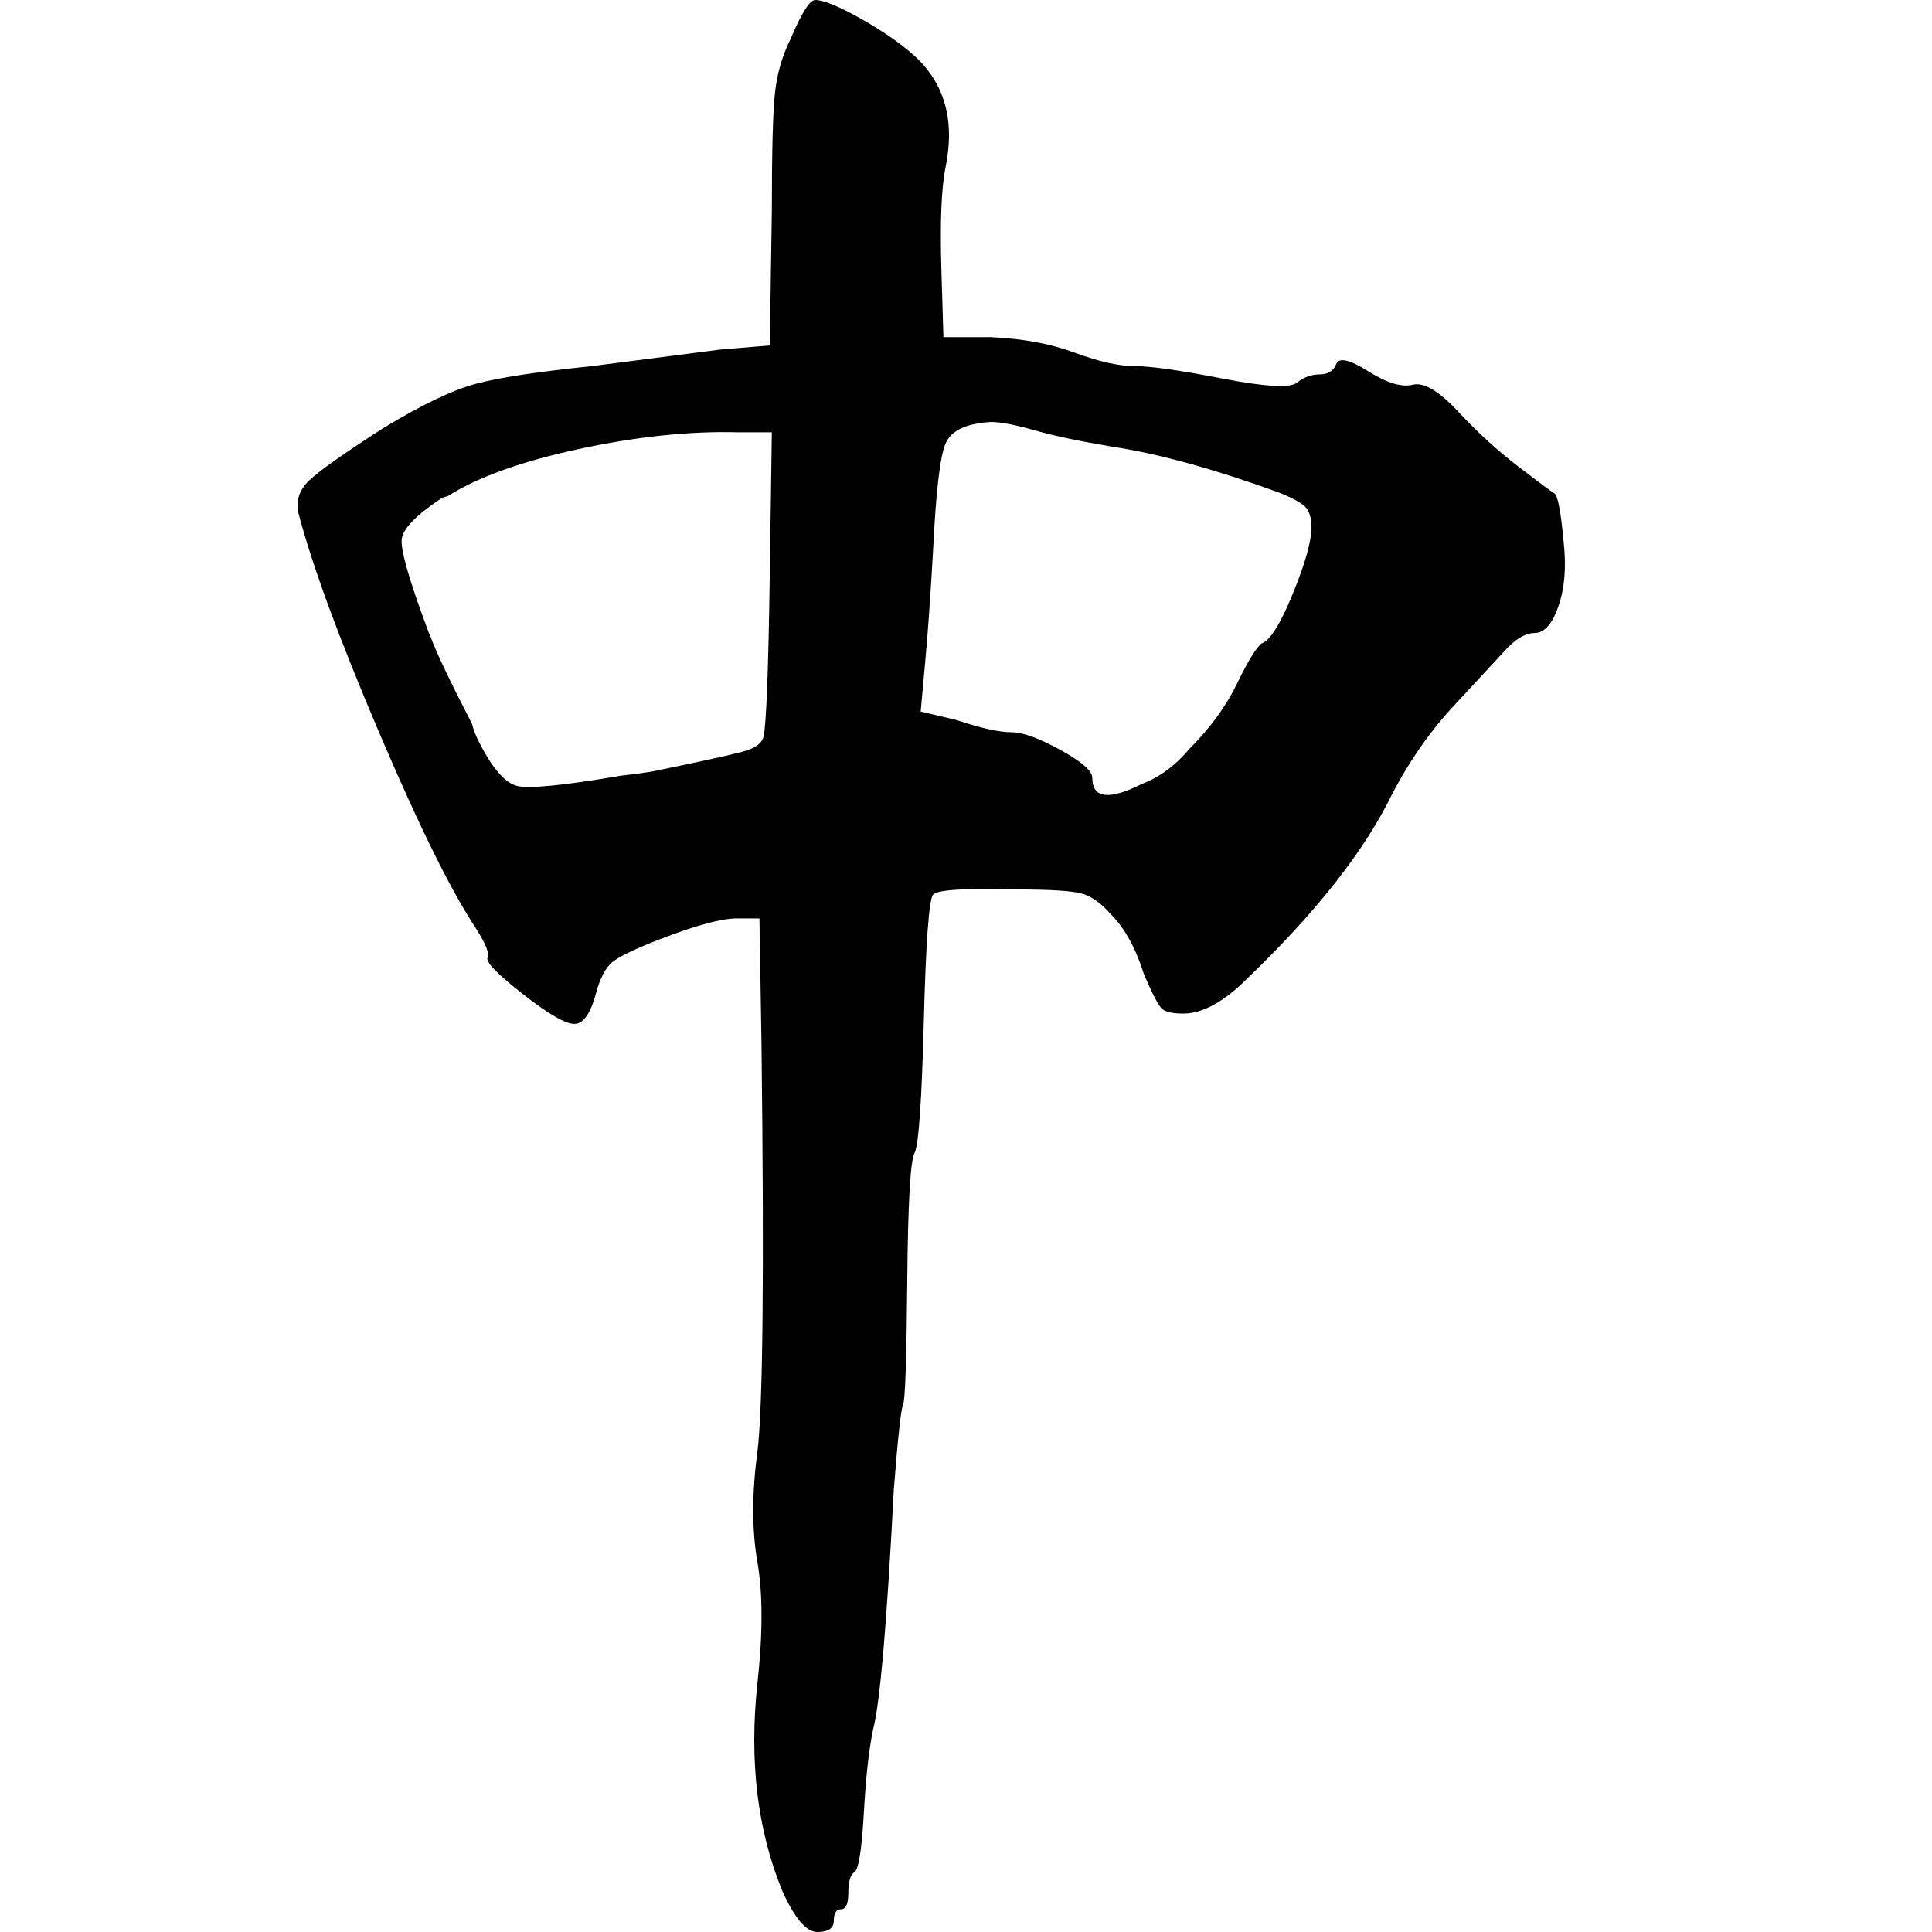 <?xml version="1.0" encoding="UTF-8"?>
<svg width="1000px" height="1000px" viewBox="0 0 1000 1000" version="1.1" xmlns="http://www.w3.org/2000/svg" xmlns:xlink="http://www.w3.org/1999/xlink">
    <title>d_zhong_l</title>
    <g id="d_zhong_l" stroke="none" stroke-width="1" fill="none" fill-rule="evenodd">
        <g id="中-copy" transform="translate(154, 0)" fill="#000000" fill-rule="nonzero">
            <path d="M255.13,20.343 C260.837,6.781 265.118,0 267.971,0 C272.252,0 280.099,3.212 291.513,9.636 C302.927,16.06 312.201,22.484 319.335,28.908 C335.03,43.183 340.38,62.455 335.387,86.724 C333.246,97.43 332.533,114.918 333.246,139.186 L334.317,174.518 L358.928,174.518 C375.336,175.232 389.783,177.909 402.267,182.548 C414.751,187.188 425.095,189.507 433.299,189.507 C441.503,189.507 456.663,191.649 478.778,195.931 C500.893,200.214 513.734,200.928 517.301,198.073 C520.868,195.218 524.791,193.79 529.072,193.79 C533.352,193.79 536.206,192.006 537.632,188.437 C539.059,184.868 544.588,186.117 554.219,192.184 C563.849,198.251 571.518,200.571 577.225,199.143 C582.933,197.716 590.78,202.355 600.767,213.062 C610.755,223.769 621.099,233.226 631.8,241.435 C642.5,249.643 648.743,254.283 650.526,255.353 C652.31,256.424 653.915,264.811 655.341,280.514 C656.768,293.362 655.877,304.425 652.666,313.704 C649.456,322.984 645.354,327.623 640.36,327.623 C636.08,327.623 631.443,330.121 626.449,335.118 L599.697,364.026 C586.856,377.587 575.799,393.291 566.525,411.135 C552.257,440.4 527.288,472.163 491.619,506.424 C479.491,518.558 468.434,524.625 458.446,524.625 C452.739,524.625 448.994,523.733 447.21,521.949 C445.427,520.164 442.395,514.276 438.115,504.283 C433.834,490.721 428.127,480.371 420.993,473.233 C416,467.523 411.006,463.954 406.012,462.527 C401.018,461.099 389.604,460.385 371.769,460.385 C345.374,459.672 331.106,460.564 328.966,463.062 C326.826,465.56 325.221,487.509 324.151,528.908 C323.081,570.307 321.476,592.969 319.335,596.895 C317.195,600.821 315.947,622.948 315.59,663.276 C315.233,703.605 314.52,724.839 313.45,726.981 C312.38,729.122 310.775,743.754 308.635,770.878 C305.068,840.114 301.501,881.513 297.934,895.075 C295.794,905.068 294.188,919.522 293.118,938.437 C292.048,957.352 290.443,967.523 288.303,968.951 C286.163,970.378 285.093,973.947 285.093,979.657 C285.093,985.368 283.844,988.223 281.347,988.223 C278.851,988.223 277.602,990.186 277.602,994.111 C277.602,998.037 274.749,1000 269.041,1000 C263.334,1000 257.271,992.862 250.85,978.587 C238.009,947.181 233.729,911.492 238.009,871.52 C240.863,845.824 240.863,824.768 238.009,808.351 C235.155,791.934 235.155,773.019 238.009,751.606 C240.863,729.479 241.576,659.172 240.149,540.685 L239.079,475.375 L227.308,475.375 C219.461,475.375 206.263,478.944 187.715,486.081 C174.874,491.078 166.67,495.004 163.103,497.859 C159.536,500.714 156.683,506.067 154.543,513.919 C151.689,524.625 147.944,529.979 143.307,529.979 C138.67,529.979 129.752,524.804 116.555,514.454 C103.357,504.104 97.293,497.859 98.363,495.717 C99.433,493.576 97.471,488.58 92.478,480.728 C79.637,461.456 62.872,427.552 42.184,379.015 C21.496,330.478 7.584,292.648 0.451,265.525 C-0.976,259.101 0.986,253.39 6.336,248.394 C11.686,243.398 24.349,234.475 44.324,221.627 C64.299,209.493 80.35,201.82 92.478,198.608 C104.605,195.396 124.58,192.363 152.402,189.507 L218.748,180.942 L244.43,178.801 L245.5,109.208 C245.5,78.515 246.035,58.173 247.105,48.18 C248.175,38.187 250.85,28.908 255.13,20.343 Z M422.063,231.263 C404.942,228.408 391.388,225.553 381.4,222.698 C371.413,219.843 363.922,218.415 358.928,218.415 C346.087,219.129 338.24,222.877 335.387,229.657 C332.533,236.438 330.393,254.818 328.966,284.797 C327.539,309.779 326.113,329.764 324.686,344.754 L322.546,368.308 L340.737,372.591 C353.578,376.874 363.209,379.015 369.629,379.015 C375.336,379.015 383.719,382.049 394.776,388.116 C405.834,394.183 411.363,399.001 411.363,402.57 C411.363,413.276 419.923,414.347 437.045,405.782 C446.319,402.213 454.523,396.146 461.656,387.58 C472.357,376.874 480.561,365.632 486.268,353.854 C491.975,342.077 496.256,335.118 499.109,332.976 C503.39,331.549 508.74,322.984 515.161,307.281 C521.581,291.577 524.791,280.157 524.791,273.019 C524.791,268.023 523.721,264.454 521.581,262.313 C519.441,260.171 514.804,257.673 507.67,254.818 C474.141,242.684 445.605,234.832 422.063,231.263 Z M245.5,223.769 L228.378,223.769 C203.41,223.055 175.944,225.91 145.982,232.334 C116.02,238.758 93.191,246.966 77.497,256.959 C76.783,256.959 75.713,257.316 74.286,258.03 C61.445,266.595 54.668,273.555 53.955,278.908 C53.241,284.261 57.522,299.429 66.796,324.411 C67.509,326.552 68.222,328.337 68.936,329.764 C71.789,337.616 78.923,352.605 90.338,374.732 C91.051,377.587 92.121,380.443 93.548,383.298 C100.682,397.573 107.459,405.425 113.879,406.852 C120.3,408.28 138.135,406.495 167.384,401.499 C173.804,400.785 179.154,400.071 183.435,399.358 C207.69,394.361 223.206,390.971 229.983,389.186 C236.761,387.402 240.506,384.725 241.219,381.156 C242.646,374.732 243.716,346.895 244.43,297.645 L245.5,223.769 Z" id="中"></path>
        </g>
    </g>
</svg>